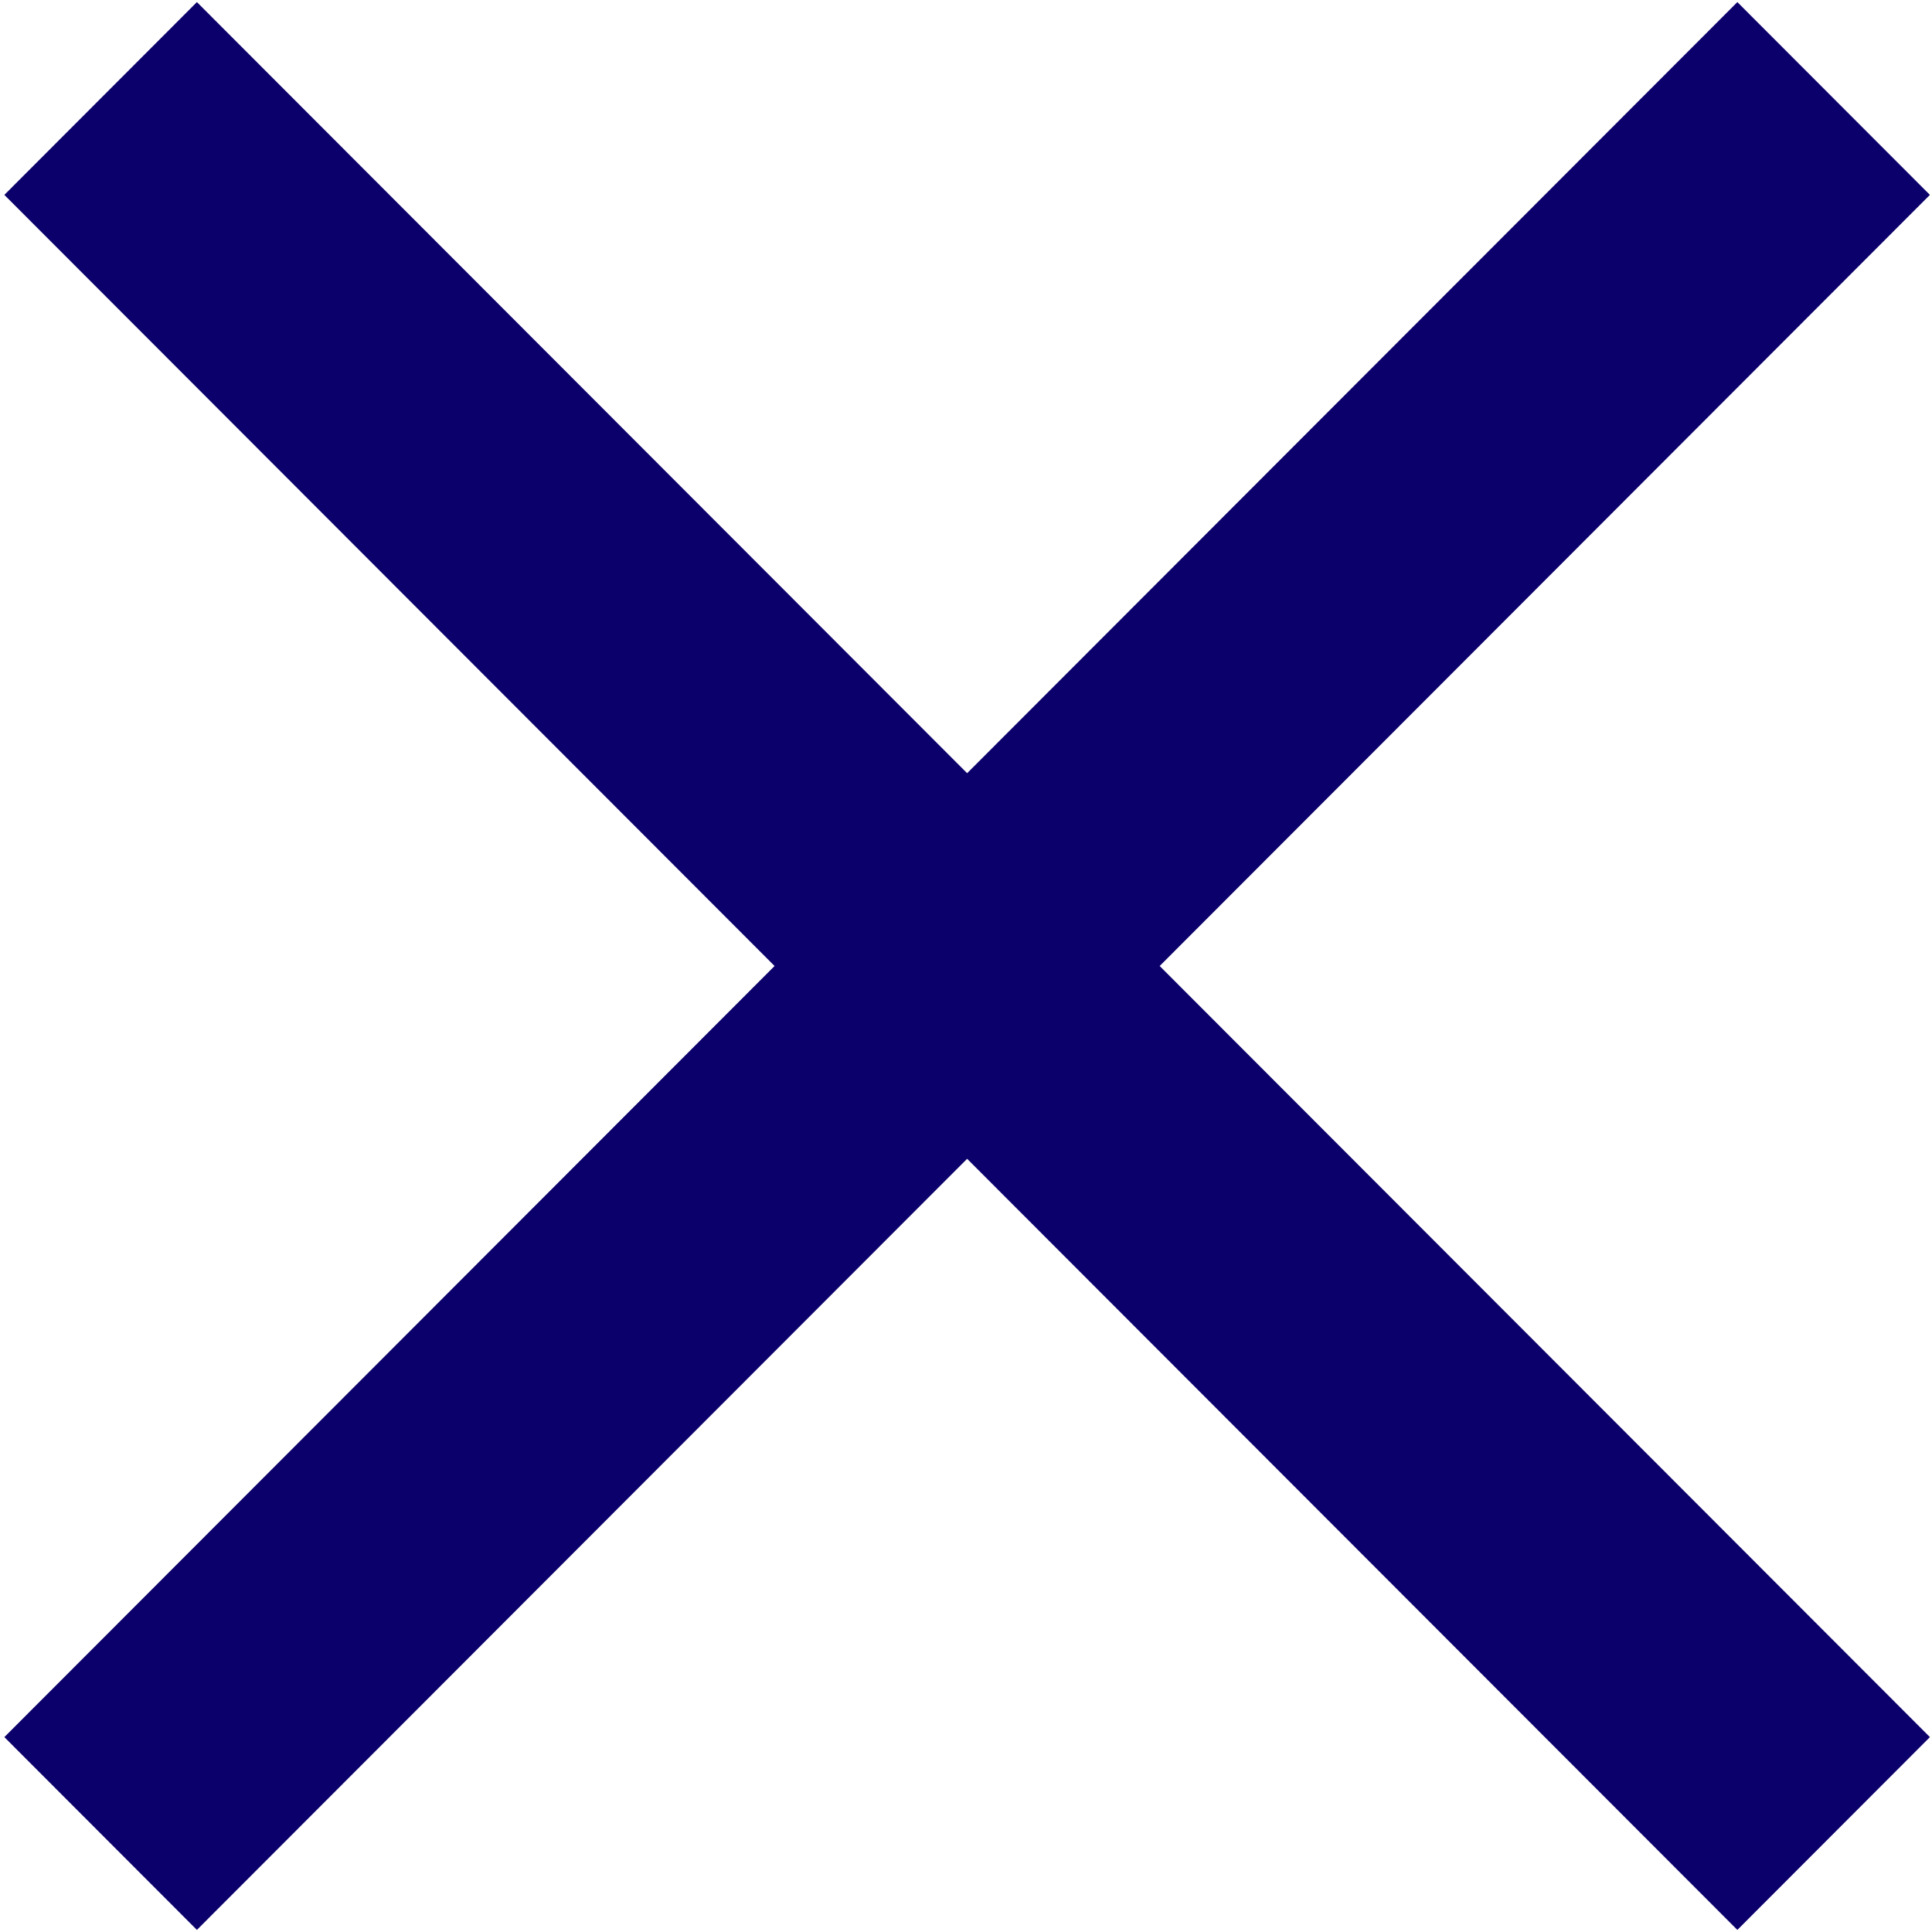 <?xml version="1.0" encoding="UTF-8" standalone="no"?>
<svg
   height="24px"
   width="24px"
   viewBox="0 0 24 24"
   version="1.1"
   id="svg286"
   fill="#000000"
   xmlns="http://www.w3.org/2000/svg"
   xmlns:svg="http://www.w3.org/2000/svg">
  <defs
     id="defs290" />
  <path
     d="M 2.446,23.974 0.054,21.579 9.622,12 0.054,2.421 2.446,0.026 12.014,9.605 21.582,0.026 23.974,2.421 14.406,12 l 9.568,9.579 -2.392,2.395 -9.568,-9.579 z"
     id="path284"
     style="stroke-width:1.71;fill:#0b006b;fill-opacity:1" />
</svg>
